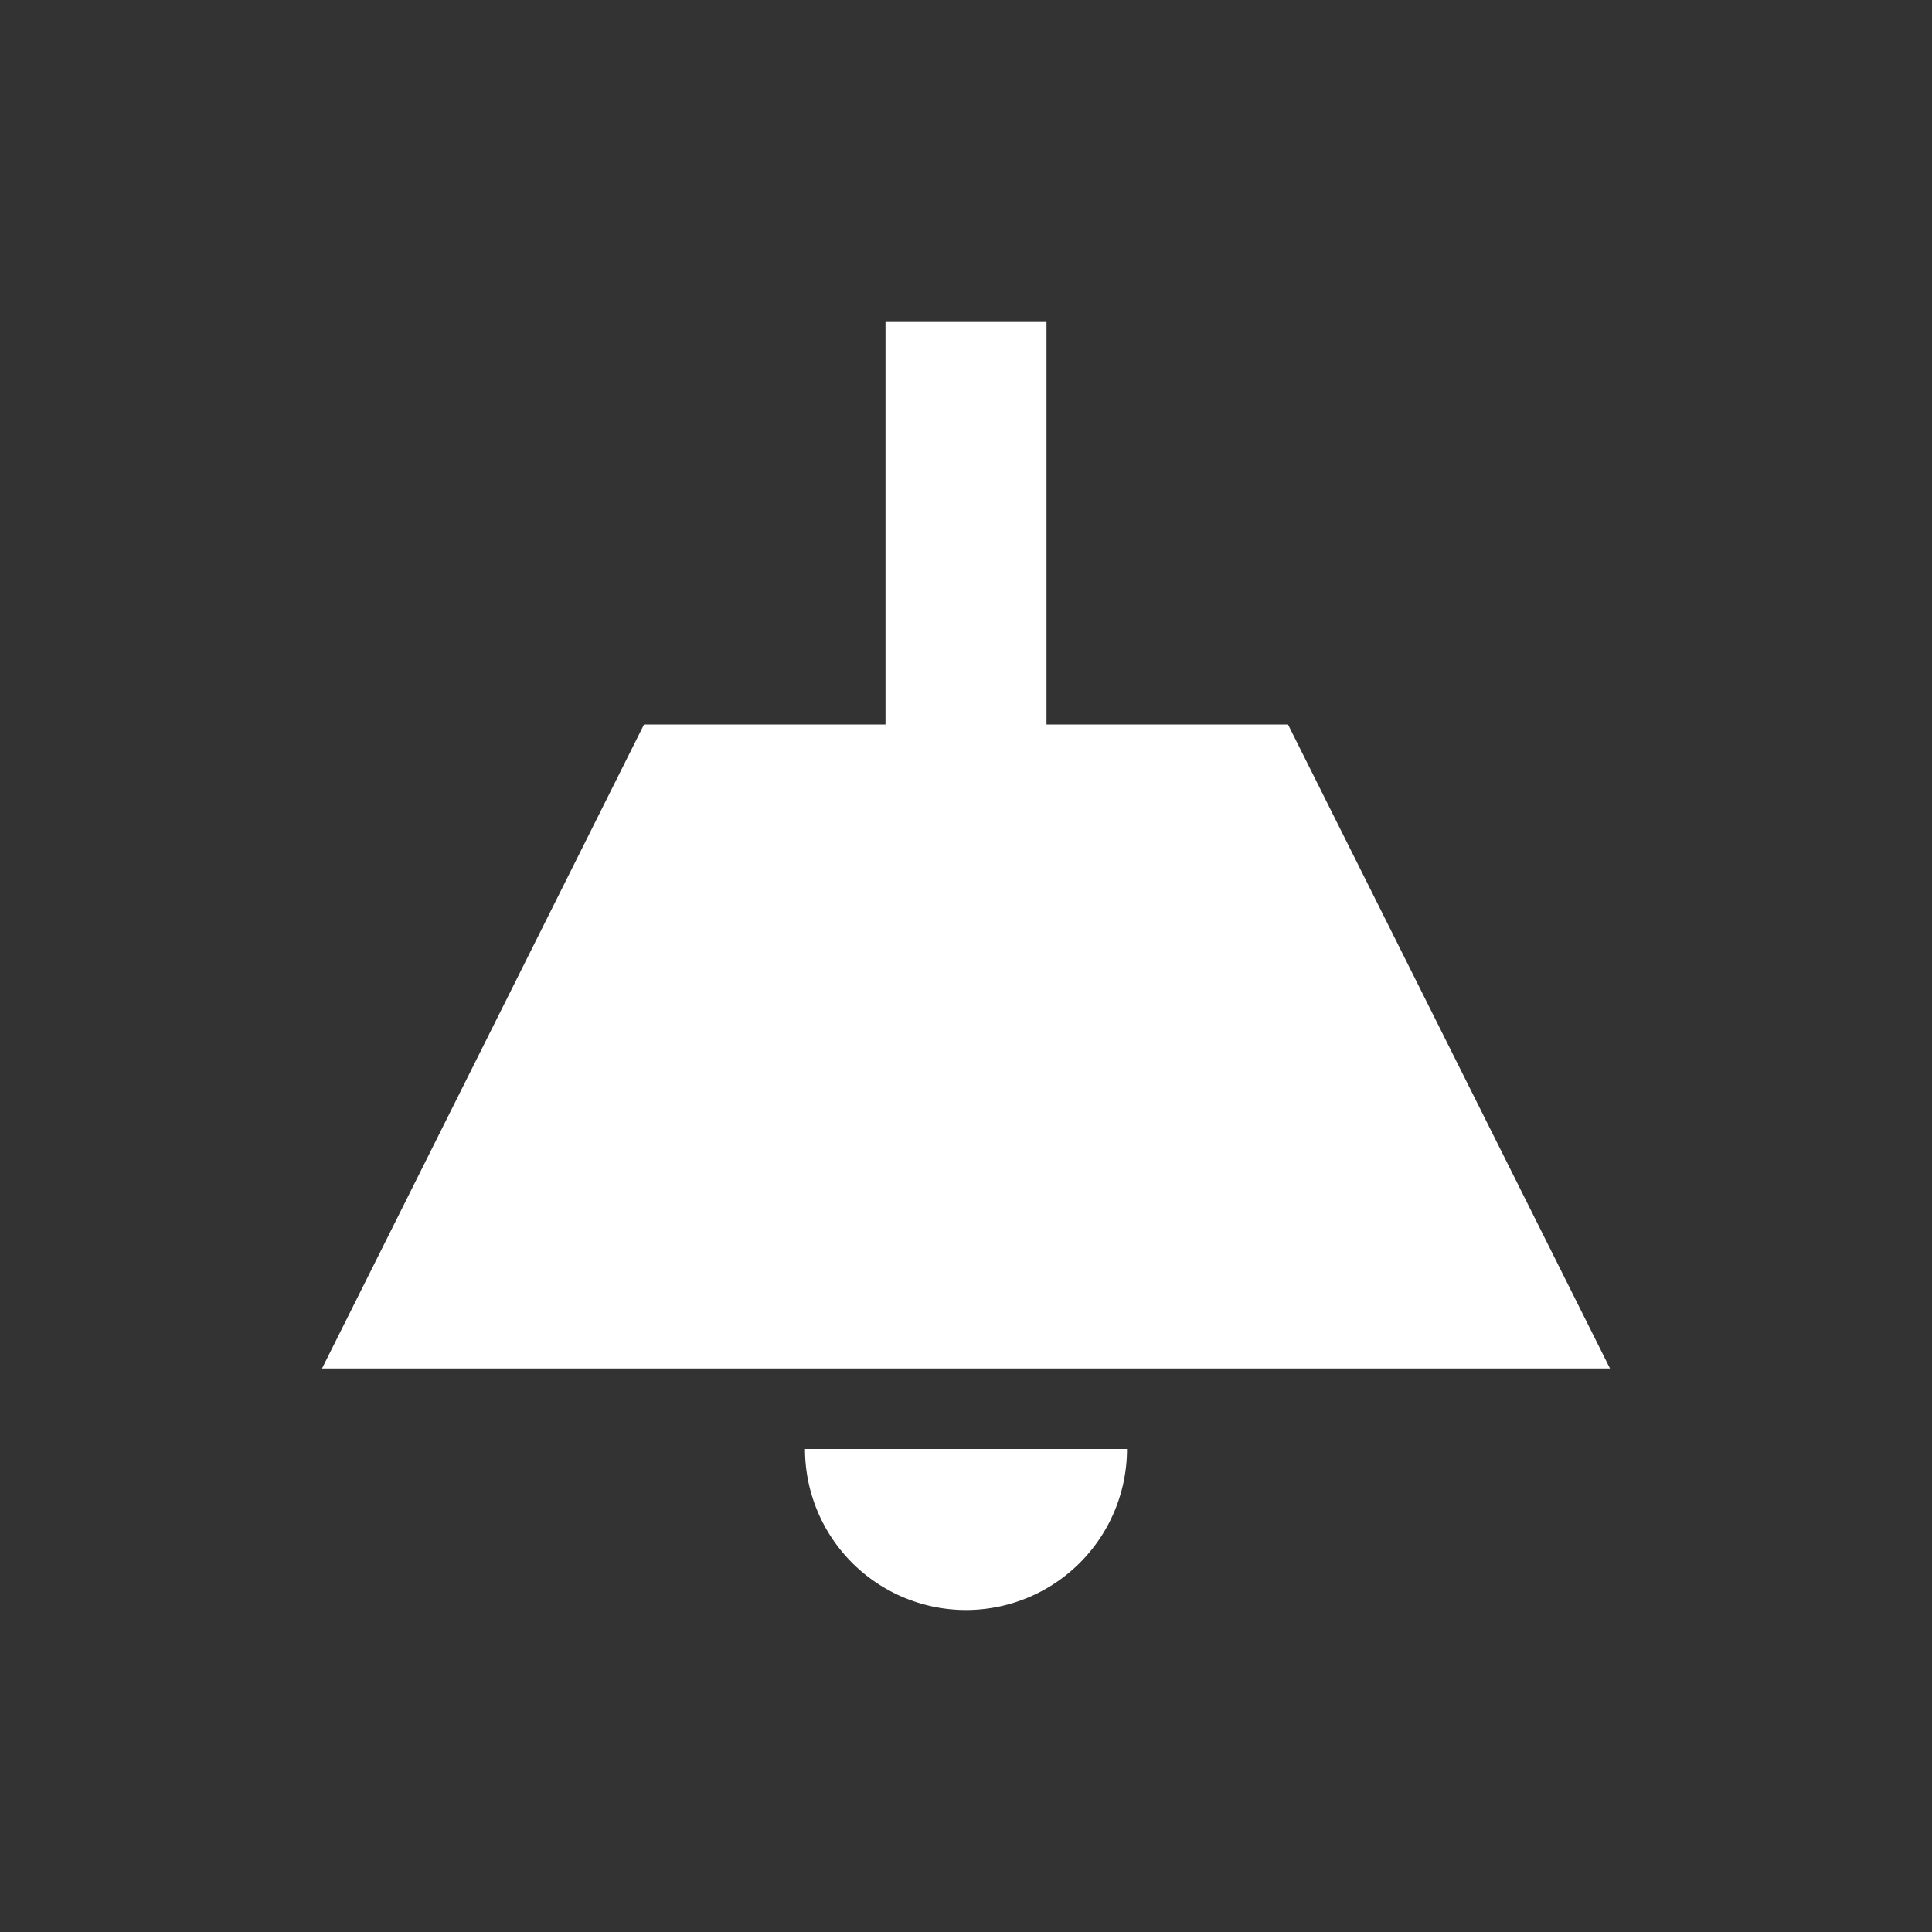 <svg xmlns="http://www.w3.org/2000/svg" id="mdi-ceiling-light" viewBox="0 0 24 24"><rect x="0" y="0" width="24" height="24" fill="#333333" stroke="none"/><path fill="#fff" d="M8,9H11V4H13V9H16L20,17H4L8,9M14,18A2,2 0 0,1 12,20A2,2 0 0,1 10,18H14Z" /></svg>